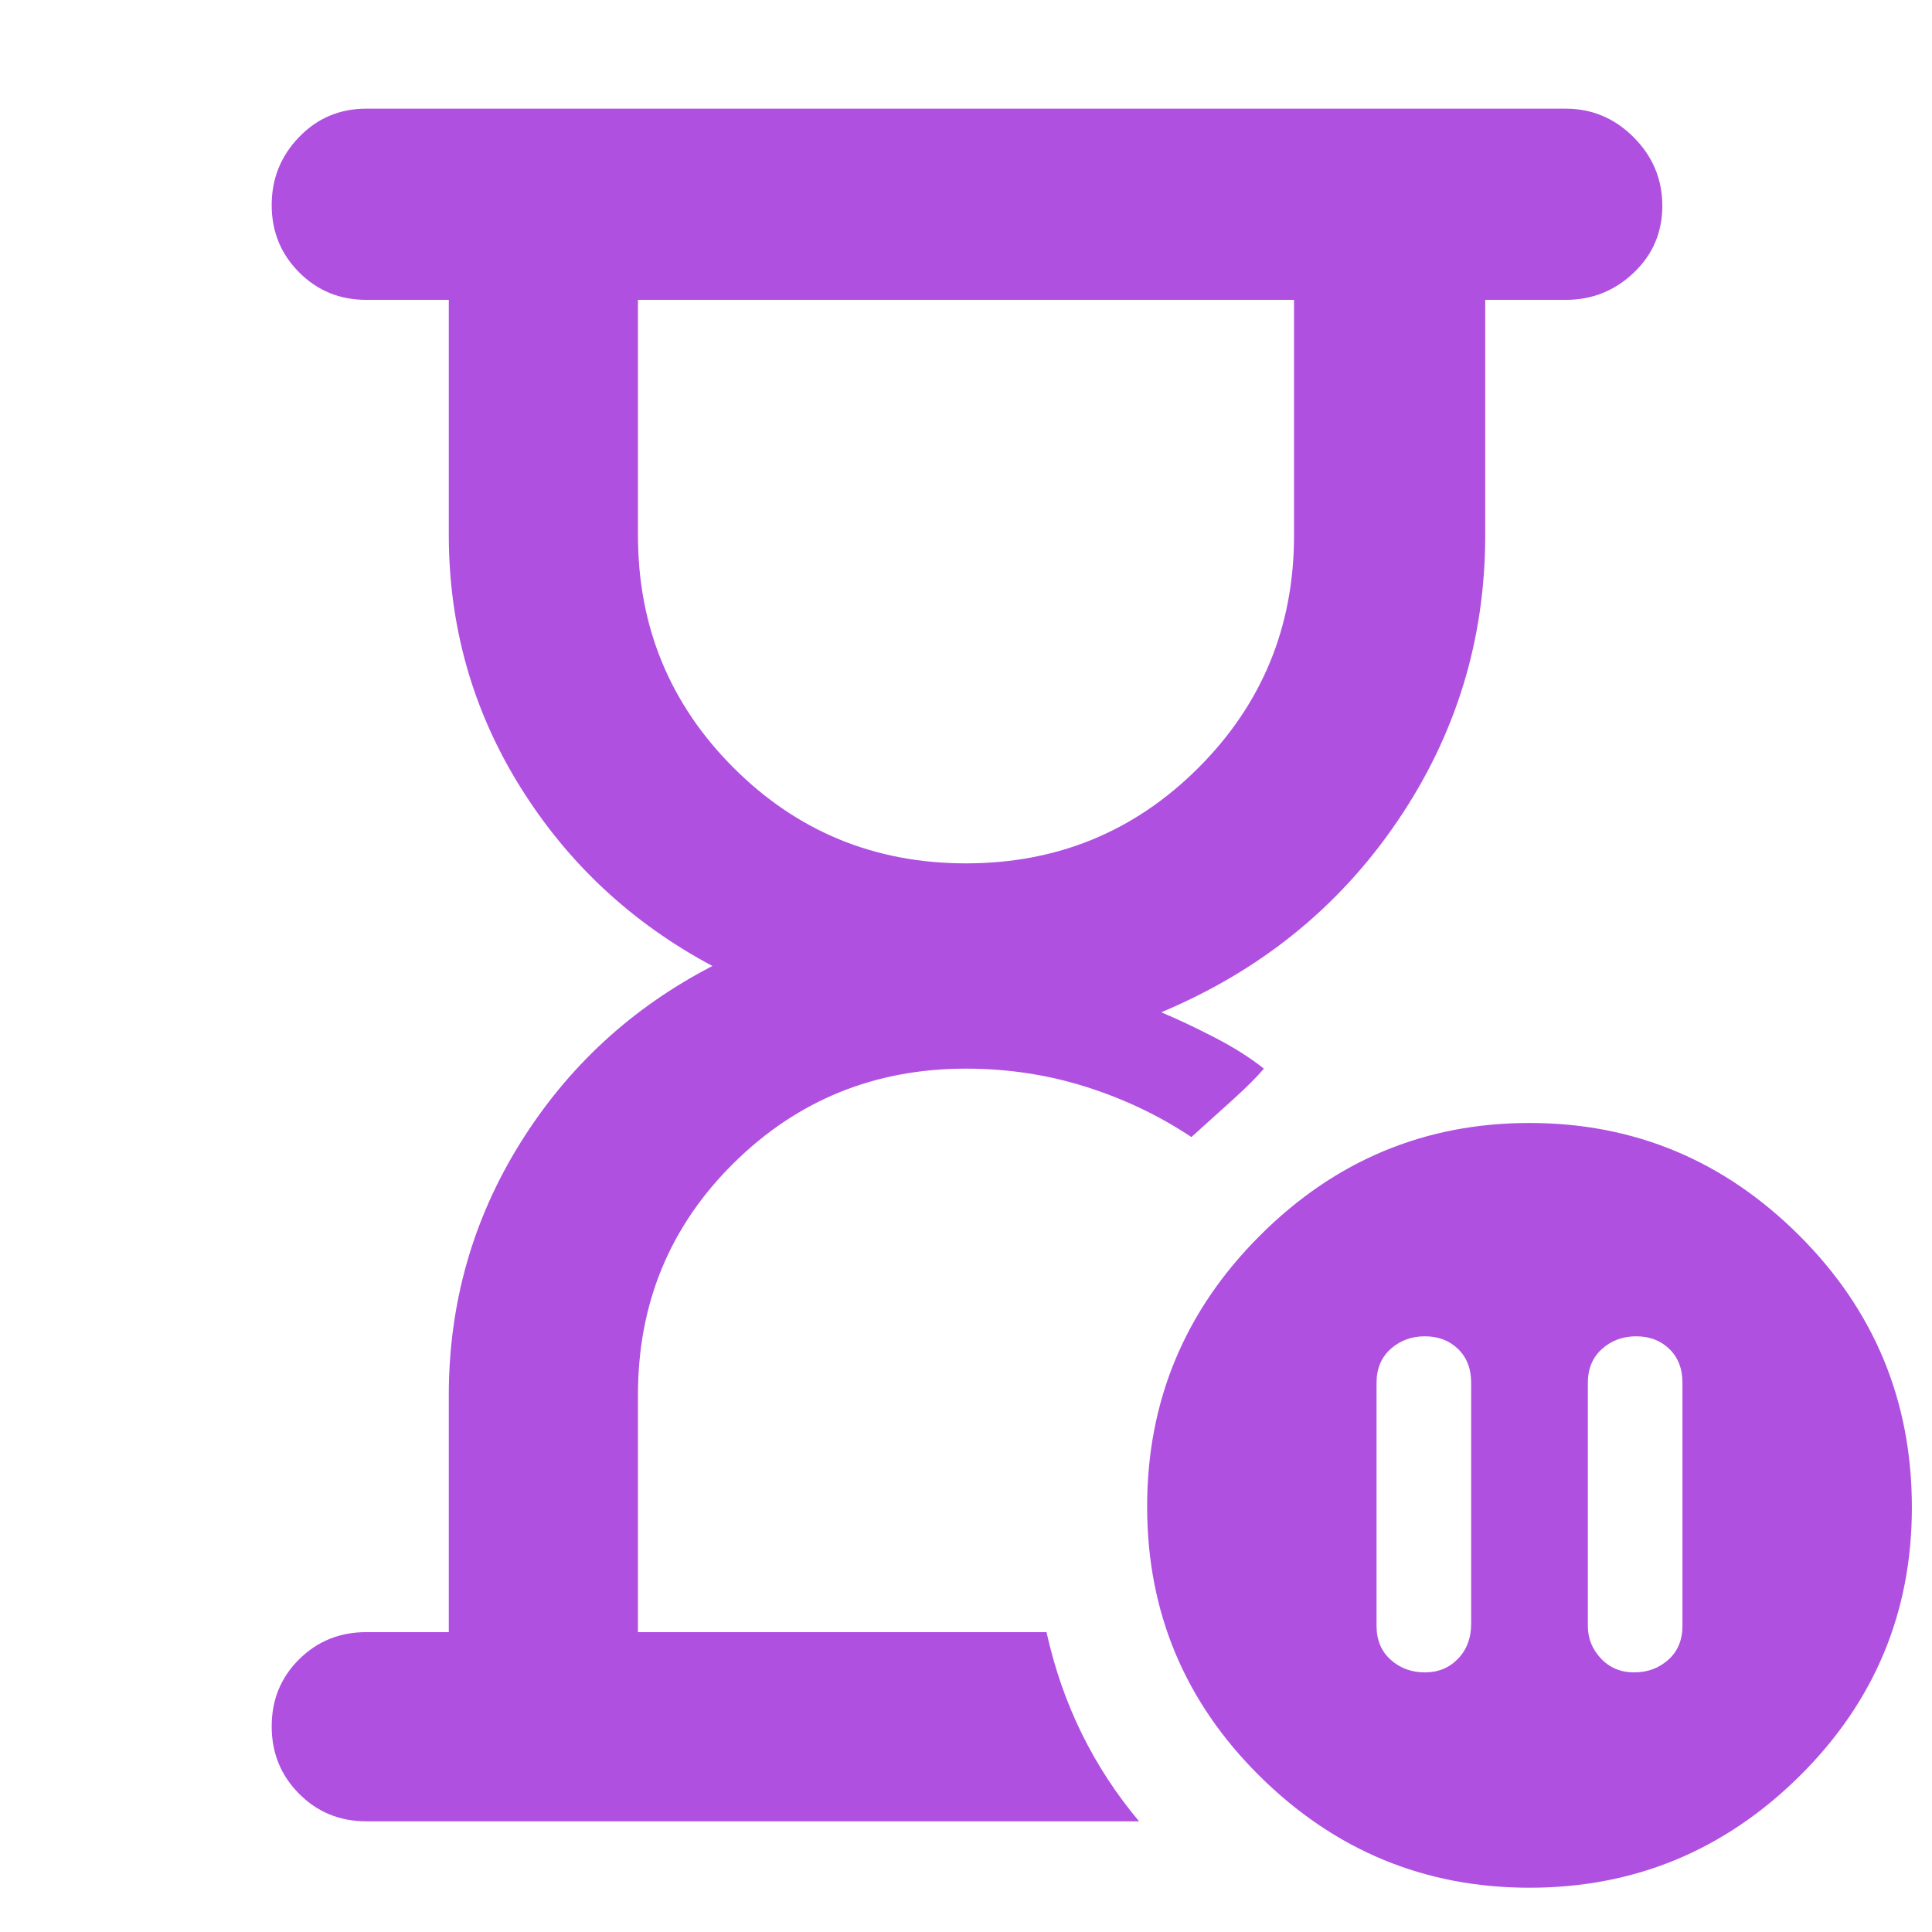 <svg xmlns="http://www.w3.org/2000/svg" height="48" viewBox="0 -960 960 960" width="48"><path fill="rgb(175, 80, 225)" d="M520-149Zm-297 0v-117.65Q223-335 258.5-392t95.5-88q-60-32-95.5-89T223-694.35V-811h-41q-19.75 0-33.37-13.68Q135-838.35 135-858.09q0-19.73 13.63-33.82Q162.25-906 182-906h596q19.63 0 33.81 14.26 14.19 14.27 14.19 34 0 19.74-14.19 33.24Q797.63-811 778-811h-40v117q0 77.71-43.5 141.85Q651-488 577-457q12 5 26.5 12.5T628-429q-5 6-15.5 15.5T592-395q-24-16-52.5-25t-59.5-9q-68 0-115.5 47T317-267v118h203q6 27 17.52 50.4Q549.03-75.21 566-55H182q-19.75 0-33.37-13.68Q135-82.35 135-102.18q0-19.82 13.63-33.32Q162.25-149 182-149h41Zm257-382q68 0 115.5-47.5T643-694v-117H317v117q0 68 47.5 115.5T480-531Zm333 235q-10 0-17 6.3t-7 16.76V-152q0 9.2 6.5 16.1Q802-129 812-129t17-6.3q7-6.3 7-16.76v-120.88q0-10.46-6.5-16.76Q823-296 813-296ZM708-129q10 0 16.5-6.8T731-153v-120q0-10.4-6.5-16.7Q718-296 708-296t-17 6.3q-7 6.3-7 16.76v120.88q0 10.46 7 16.76 7 6.3 17 6.3Zm52 107q-78 0-134-55.4t-56-134q0-78.6 56-134.6t134-56q78 0 134 55.87 56 55.86 56 135.13 0 78.43-56 133.72Q838-22 760-22ZM480-811Z"/></svg>